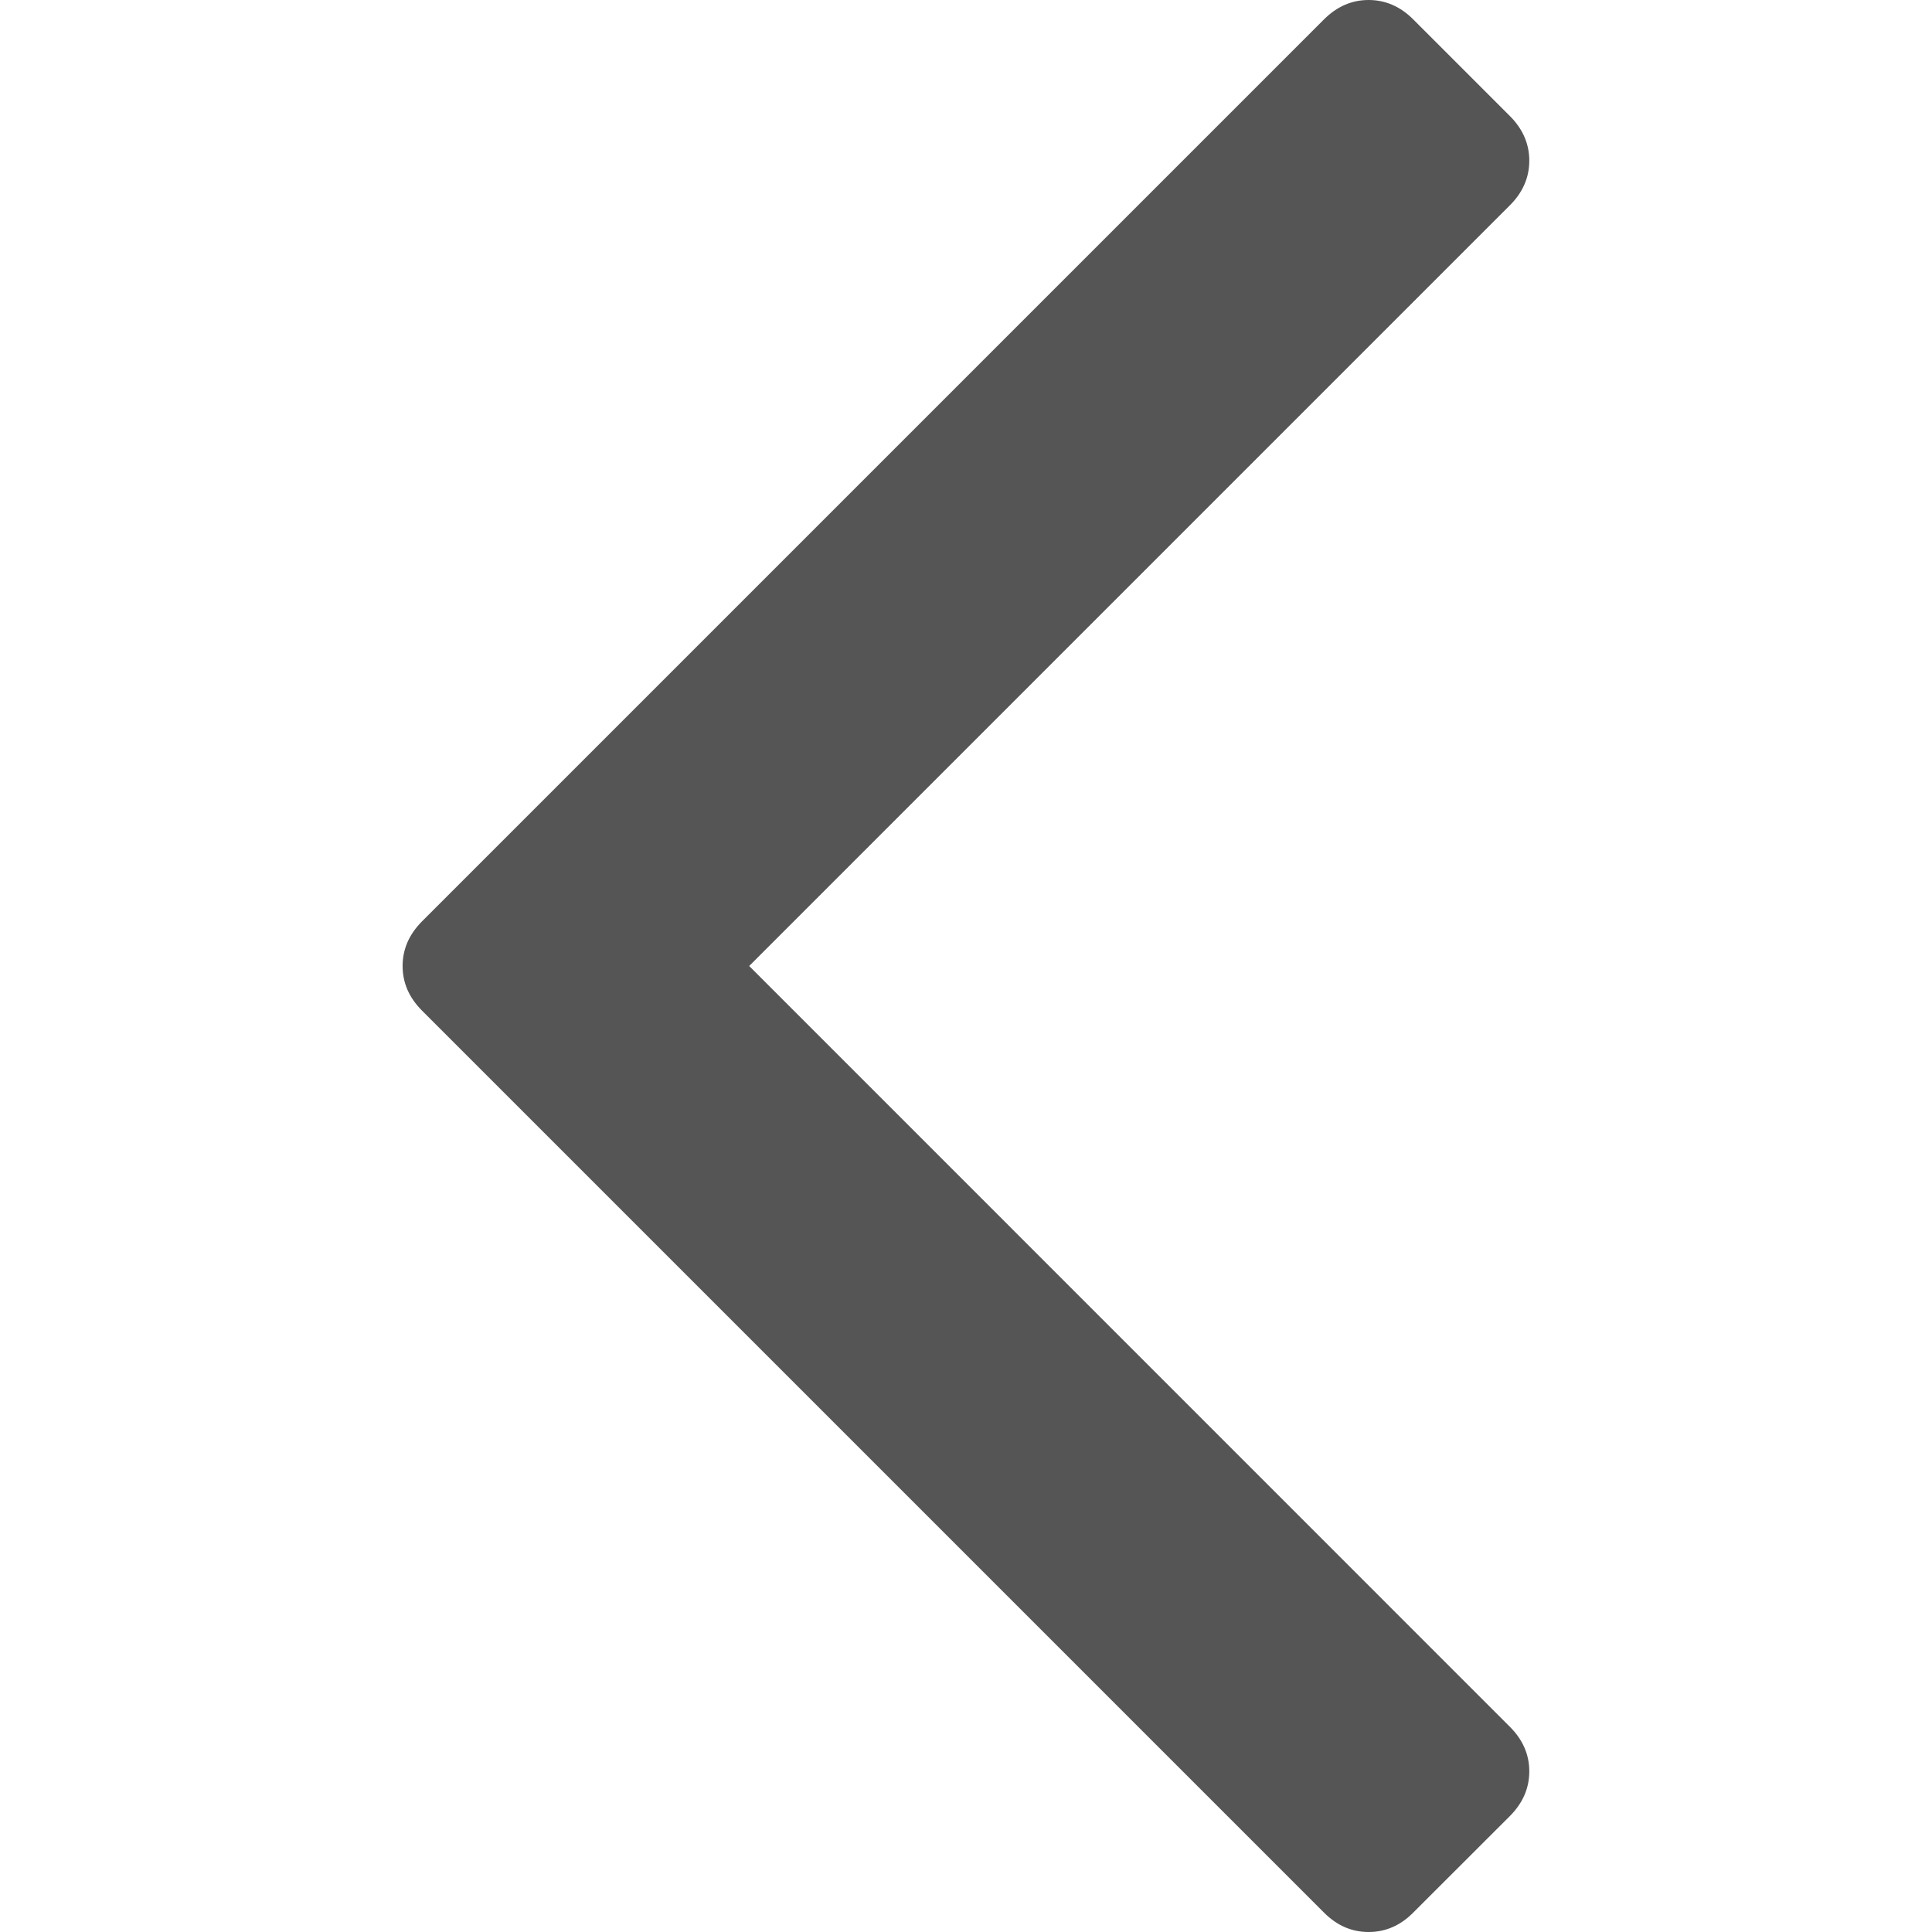<svg width="18" height="18" viewBox="0 0 18 18" fill="none" xmlns="http://www.w3.org/2000/svg">
<g clip-path="url(#clip0_206_5804)">
<path d="M13.166 17.82L14.068 16.919C14.188 16.798 14.248 16.66 14.248 16.503C14.248 16.347 14.188 16.209 14.068 16.089L6.98 9L14.068 1.912C14.188 1.792 14.248 1.653 14.248 1.497C14.248 1.341 14.188 1.202 14.068 1.082L13.166 0.18C13.046 0.06 12.907 -0 12.751 -0C12.595 -0 12.456 0.06 12.336 0.18L3.931 8.585C3.811 8.706 3.751 8.844 3.751 9C3.751 9.157 3.811 9.294 3.931 9.415L12.336 17.82C12.457 17.941 12.595 18 12.751 18C12.907 18 13.046 17.941 13.166 17.82Z" fill="#555555"/>
</g>
<defs>
<clipPath id="clip0_206_5804">
<rect width="18" height="18" fill="white"/>
</clipPath>
</defs>
</svg>
